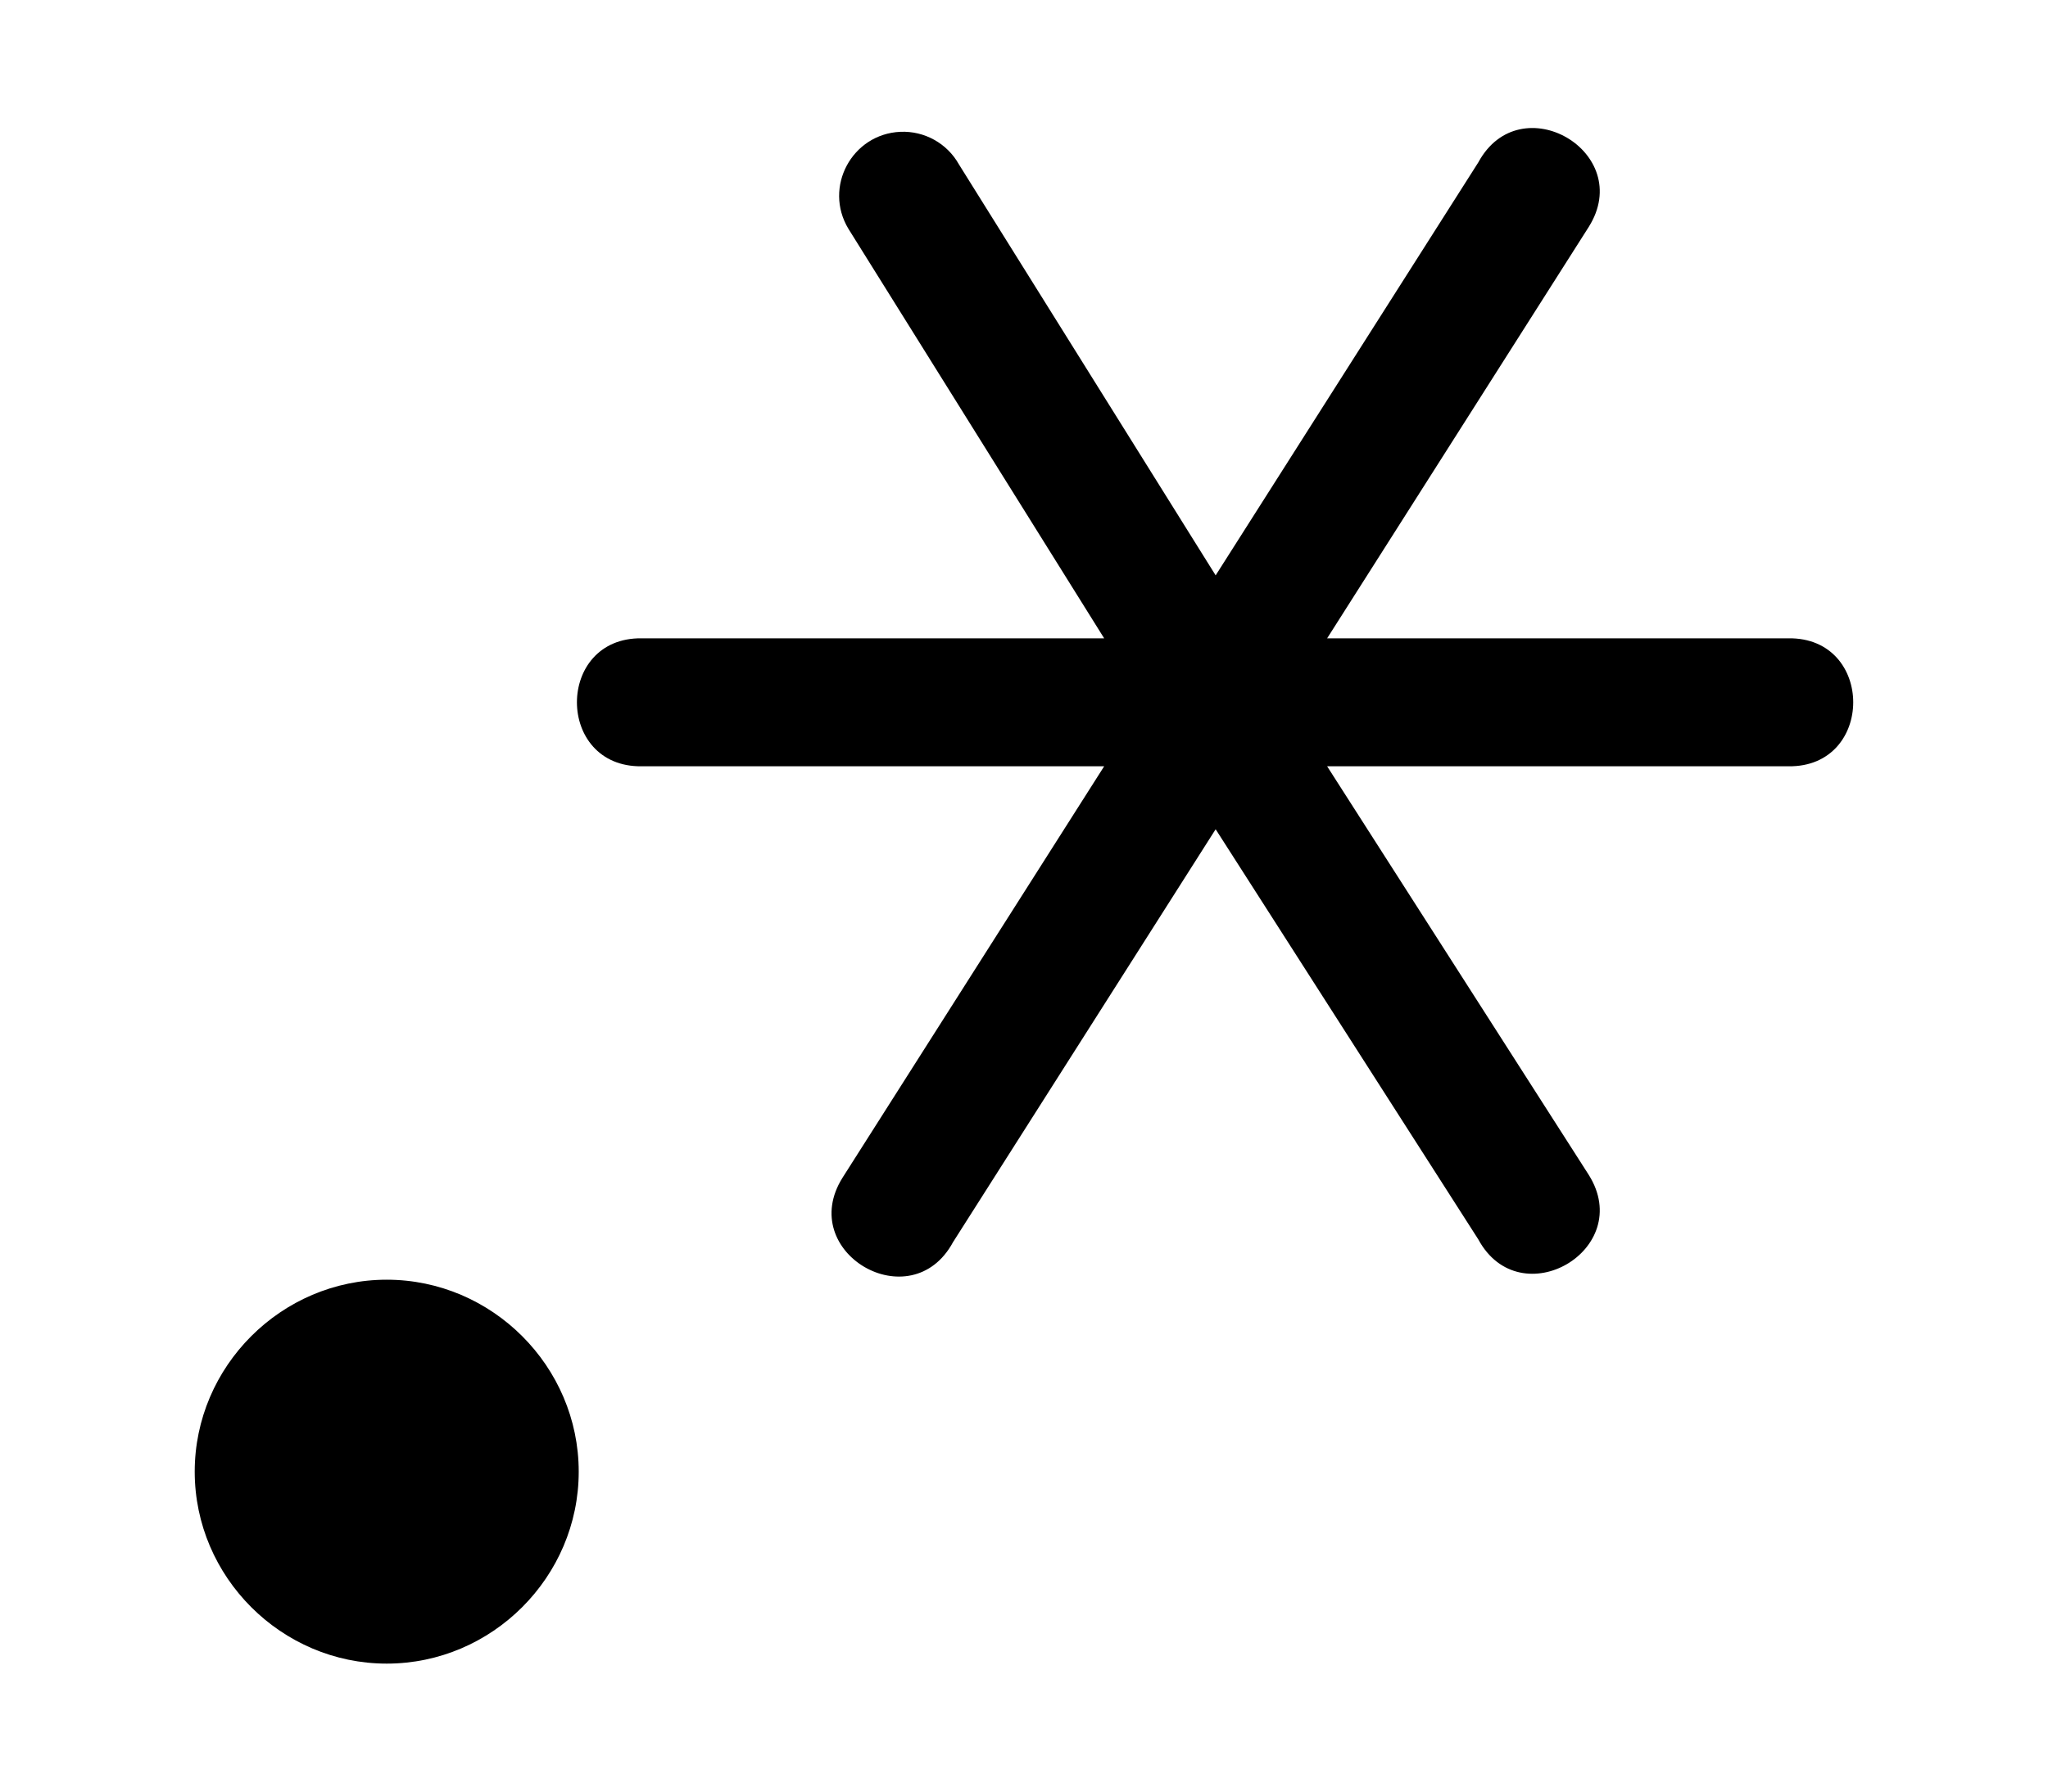 <svg xmlns="http://www.w3.org/2000/svg" xmlns:ns1="http://sodipodi.sourceforge.net/DTD/sodipodi-0.dtd" xmlns:ns2="http://www.inkscape.org/namespaces/inkscape" viewBox="0 0 1600 1400"><ns1:namedview pagecolor="#303030" showgrid="true"><ns2:grid id="grid5" units="px" spacingx="100" spacingy="100" color="#4772b3" opacity="0.2" visible="true" /></ns1:namedview><g fill="currentColor"><path d="m31.787 440.929c-.823 0-1.5.677-1.5 1.5s.677 1.5 1.5 1.5 1.5-.677 1.5-1.5-.677-1.5-1.5-1.5zm4.013-8.97c-.379.017-.602.433-.406.758l1.998 3.2h-3.612c-.676-.01-.676 1.01 0 1h3.612l-2.044 3.215c-.366.583.535 1.109.863.504l2.052-3.227 2.052 3.205c.328.605 1.229.079.863-.504l-2.044-3.193h3.603c.676.01.676-1.01 0-1h-3.603l2.044-3.215c.366-.583-.535-1.109-.863-.504l-2.052 3.227-2.006-3.212c-.092-.164-.269-.262-.457-.254z" transform="matrix(100 0 0 100 -2876.575 -43092.903)" /></g></svg>